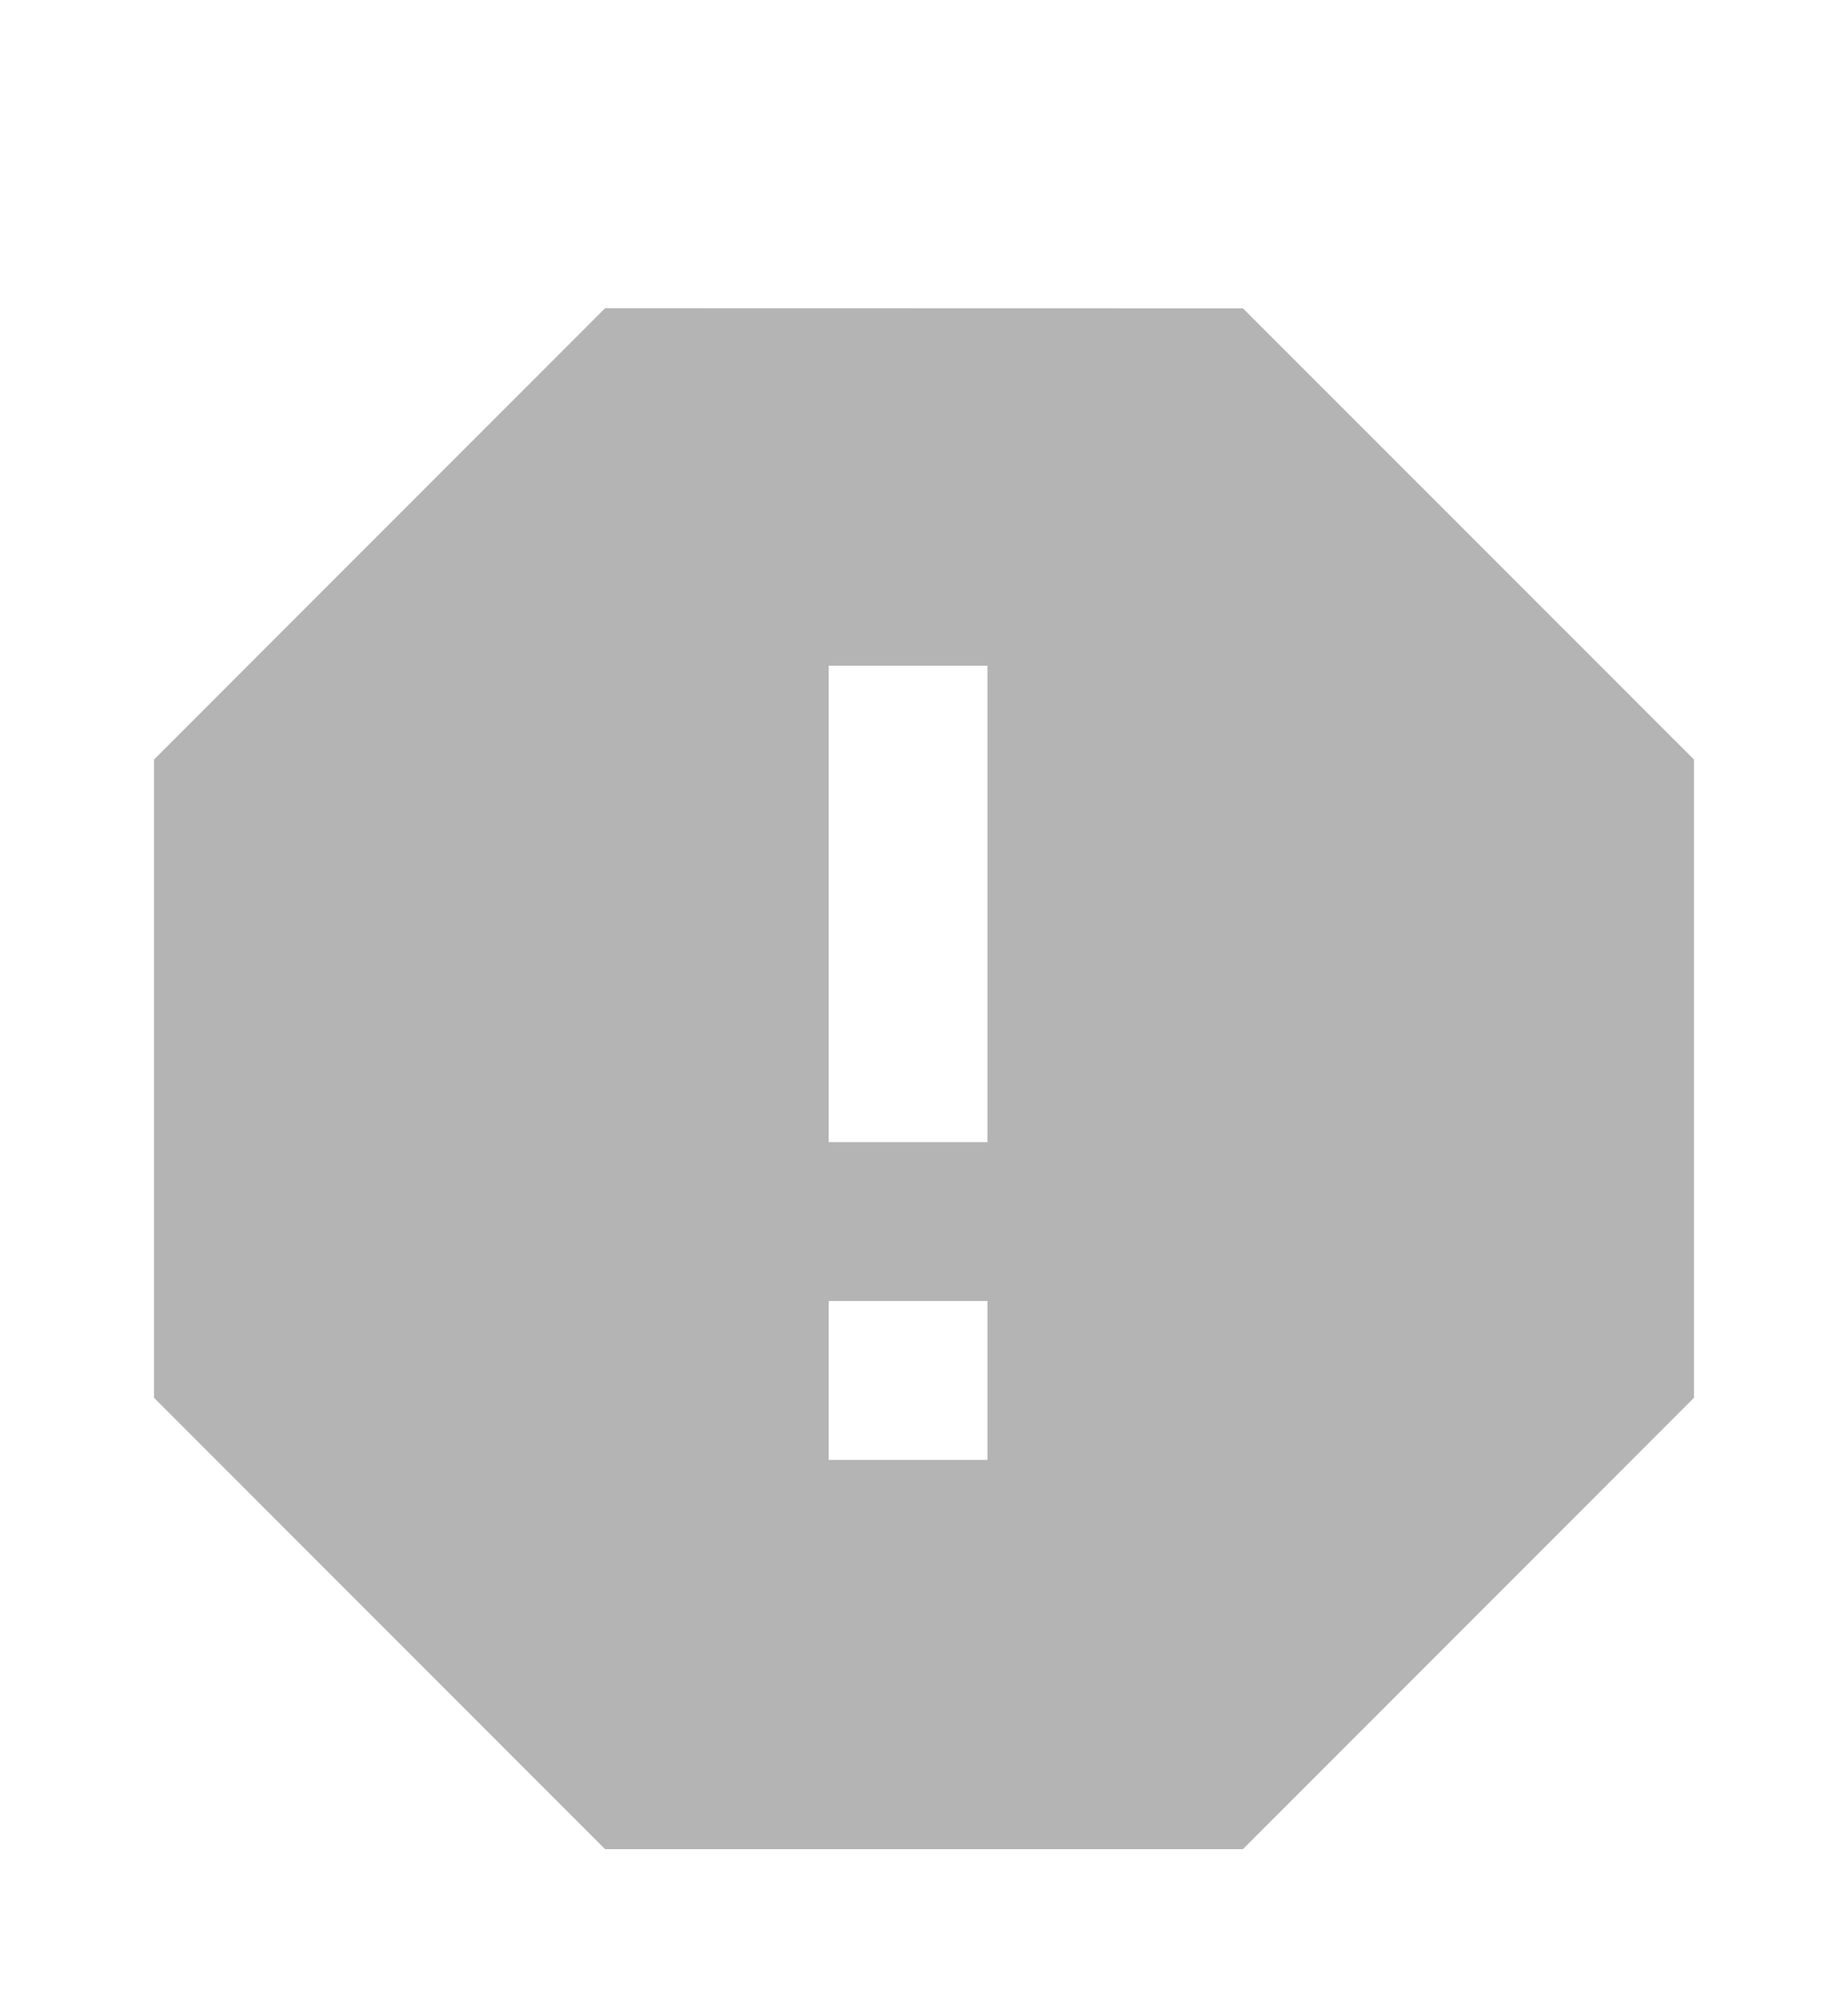 <svg width="12" height="13" viewBox="0 0 12 13" fill="none" xmlns="http://www.w3.org/2000/svg">
<path d="M8.071 2.001L11 4.929V9.071L8.071 12H3.929L1 9.071V4.929L3.929 2L8.071 2.001ZM5.381 8.443V9.474H6.412V8.443H5.381ZM5.381 4.32V7.412H6.412V4.32H5.381Z" fill="#B4B4B4"/>
</svg>
